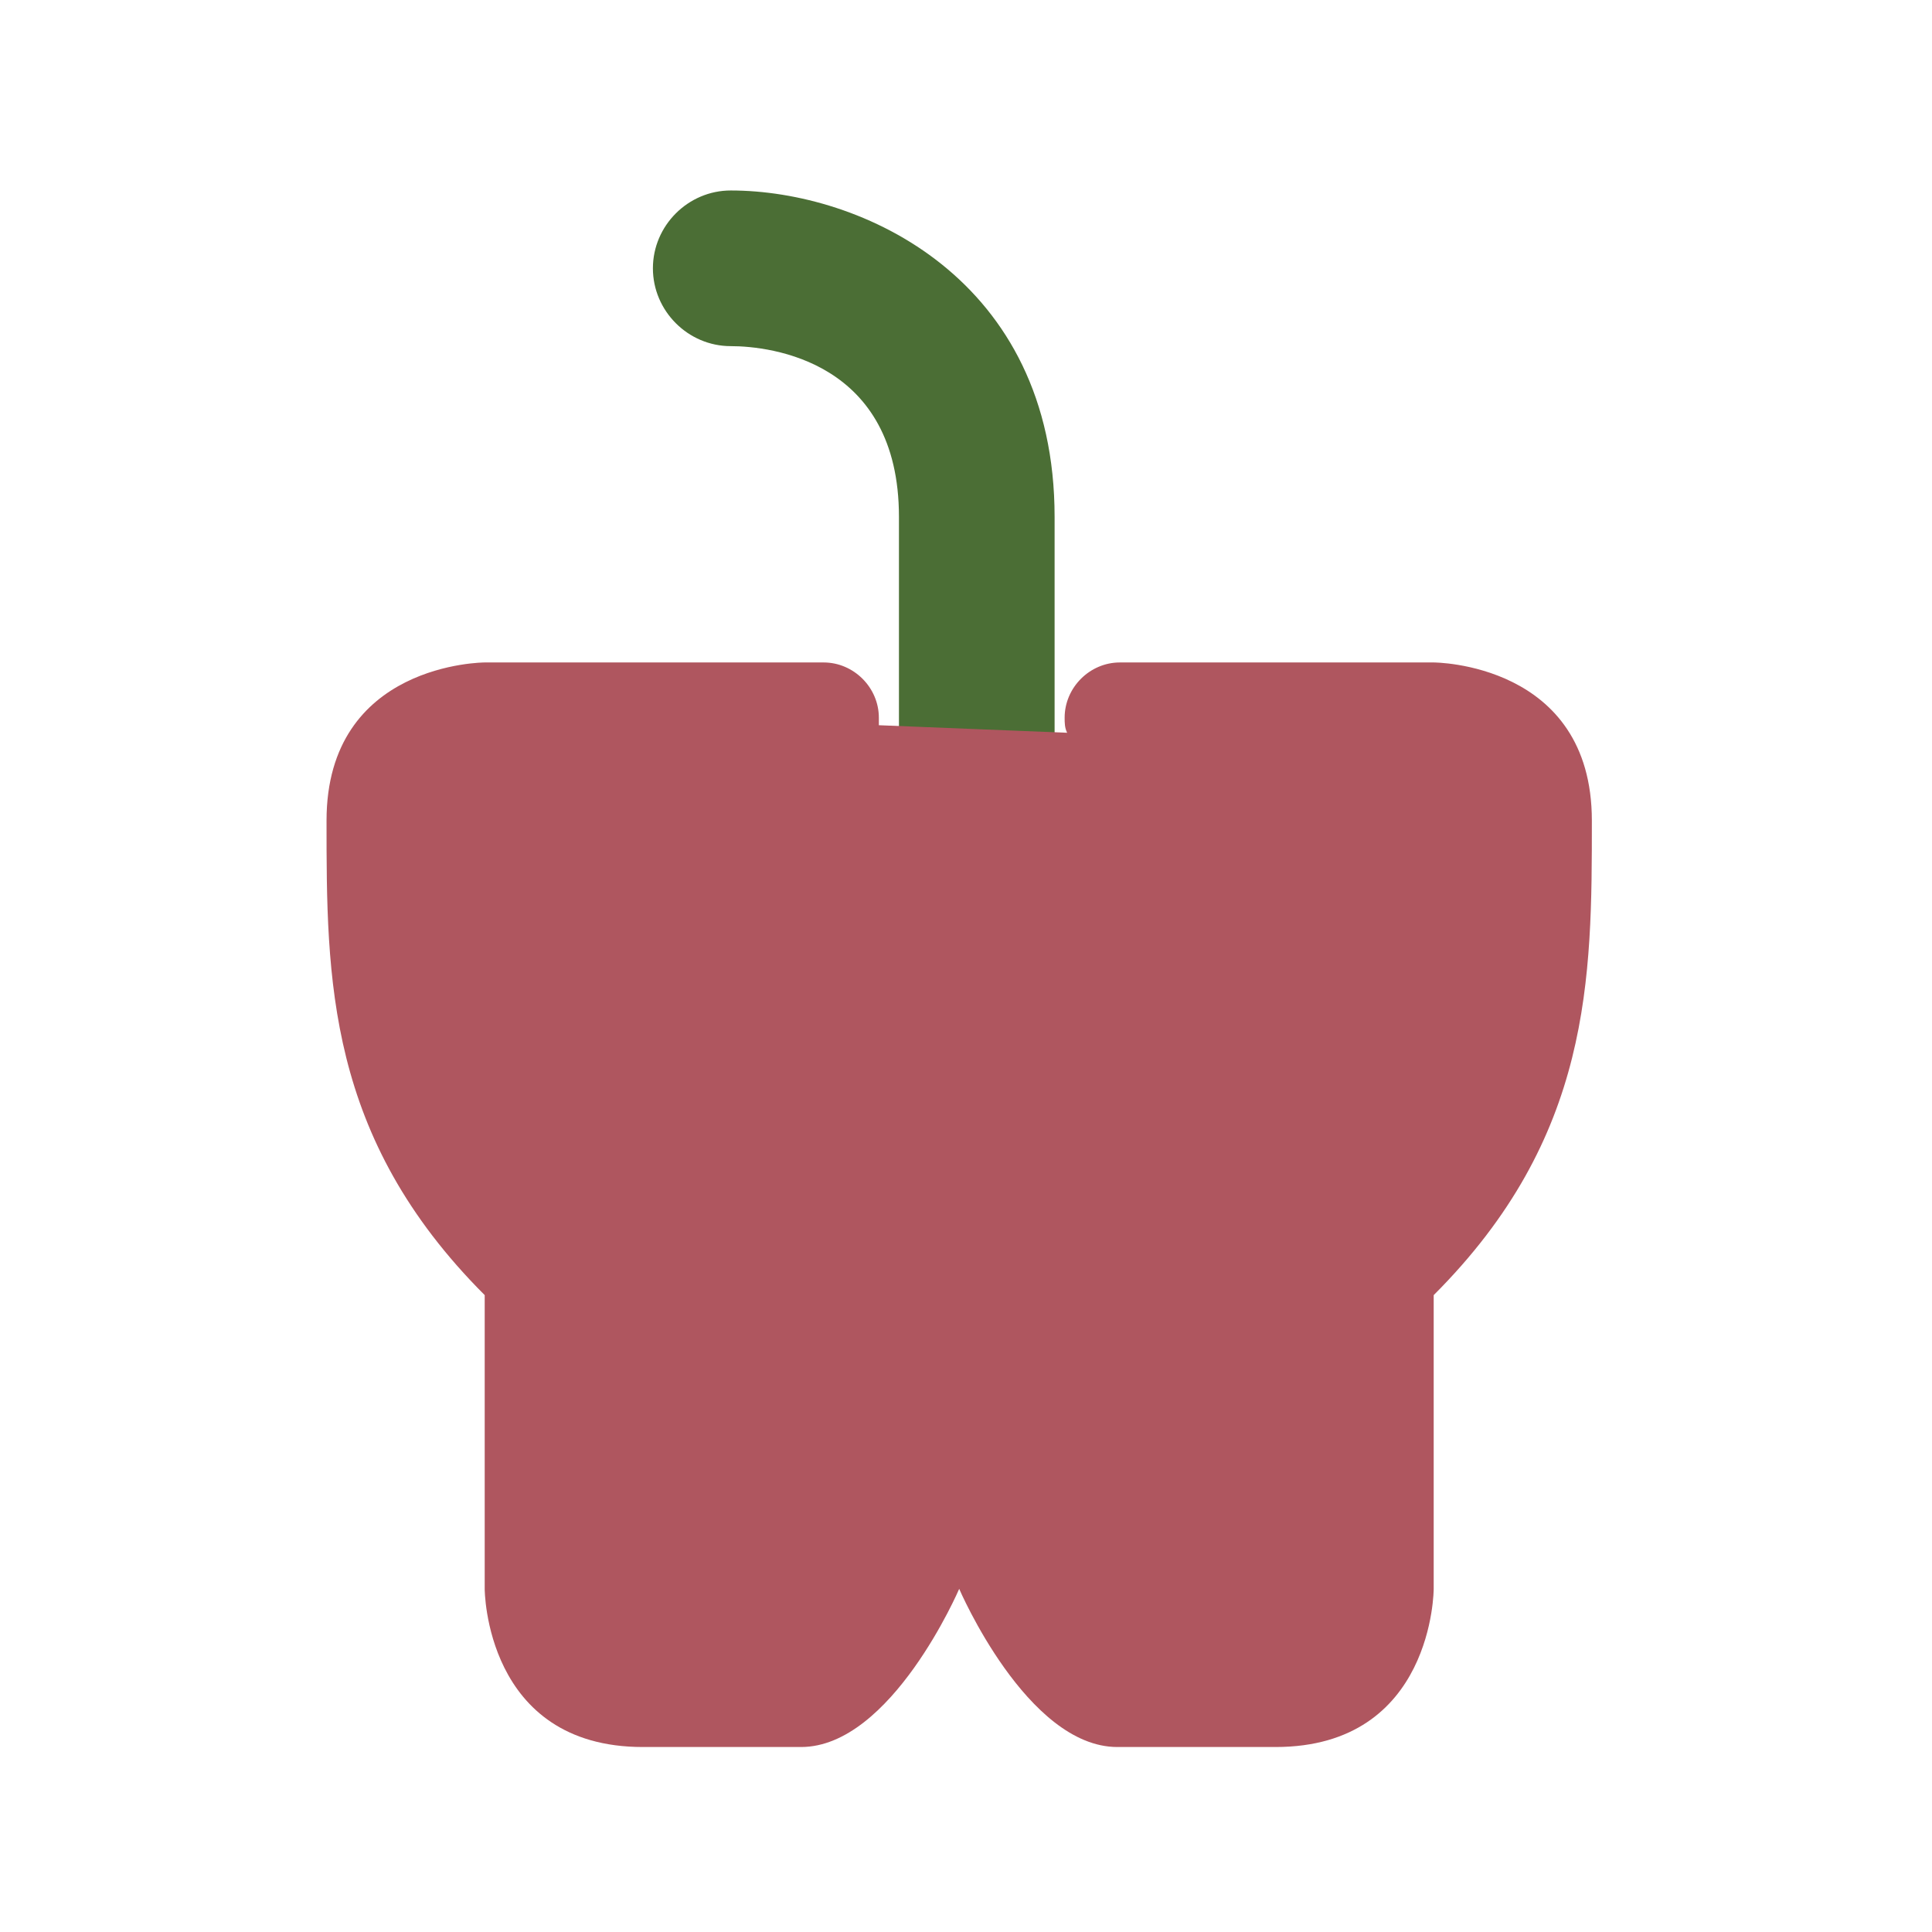 <svg width="142" height="142" viewBox="0 0 142 142" fill="none" xmlns="http://www.w3.org/2000/svg">
<path d="M71.792 61.976C68.655 61.976 66.072 59.393 66.072 56.256V37.988C66.072 26.548 56.661 25.441 53.709 25.441C50.572 25.441 47.988 22.857 47.988 19.72C47.988 16.583 50.572 14 53.709 14C63.304 14 77.512 20.458 77.512 37.988V56.256C77.512 59.577 74.929 61.976 71.792 61.976Z" fill="#4B6E35"/>
<path d="M105.375 48.69H82.309C80.095 48.69 78.25 50.535 78.25 52.75C78.25 53.119 78.25 53.488 78.434 53.857L64.595 53.303C64.595 53.119 64.595 52.934 64.595 52.75C64.595 50.535 62.75 48.69 60.536 48.69H35.625C35.625 48.69 24 48.69 24 60.315C24 71.94 24 83.565 35.625 95.19V116.779C35.625 116.779 35.625 128.404 47.25 128.404C51.309 128.404 55.369 128.404 58.875 128.404C65.518 128.404 70.5 116.779 70.5 116.779C70.5 116.779 75.482 128.404 82.125 128.404C85.631 128.404 89.691 128.404 93.75 128.404C105.375 128.404 105.375 116.779 105.375 116.779V95.19C117 83.565 117 71.94 117 60.315C117 48.69 105.375 48.69 105.375 48.69Z" fill="#AF565F"/>
</svg>
